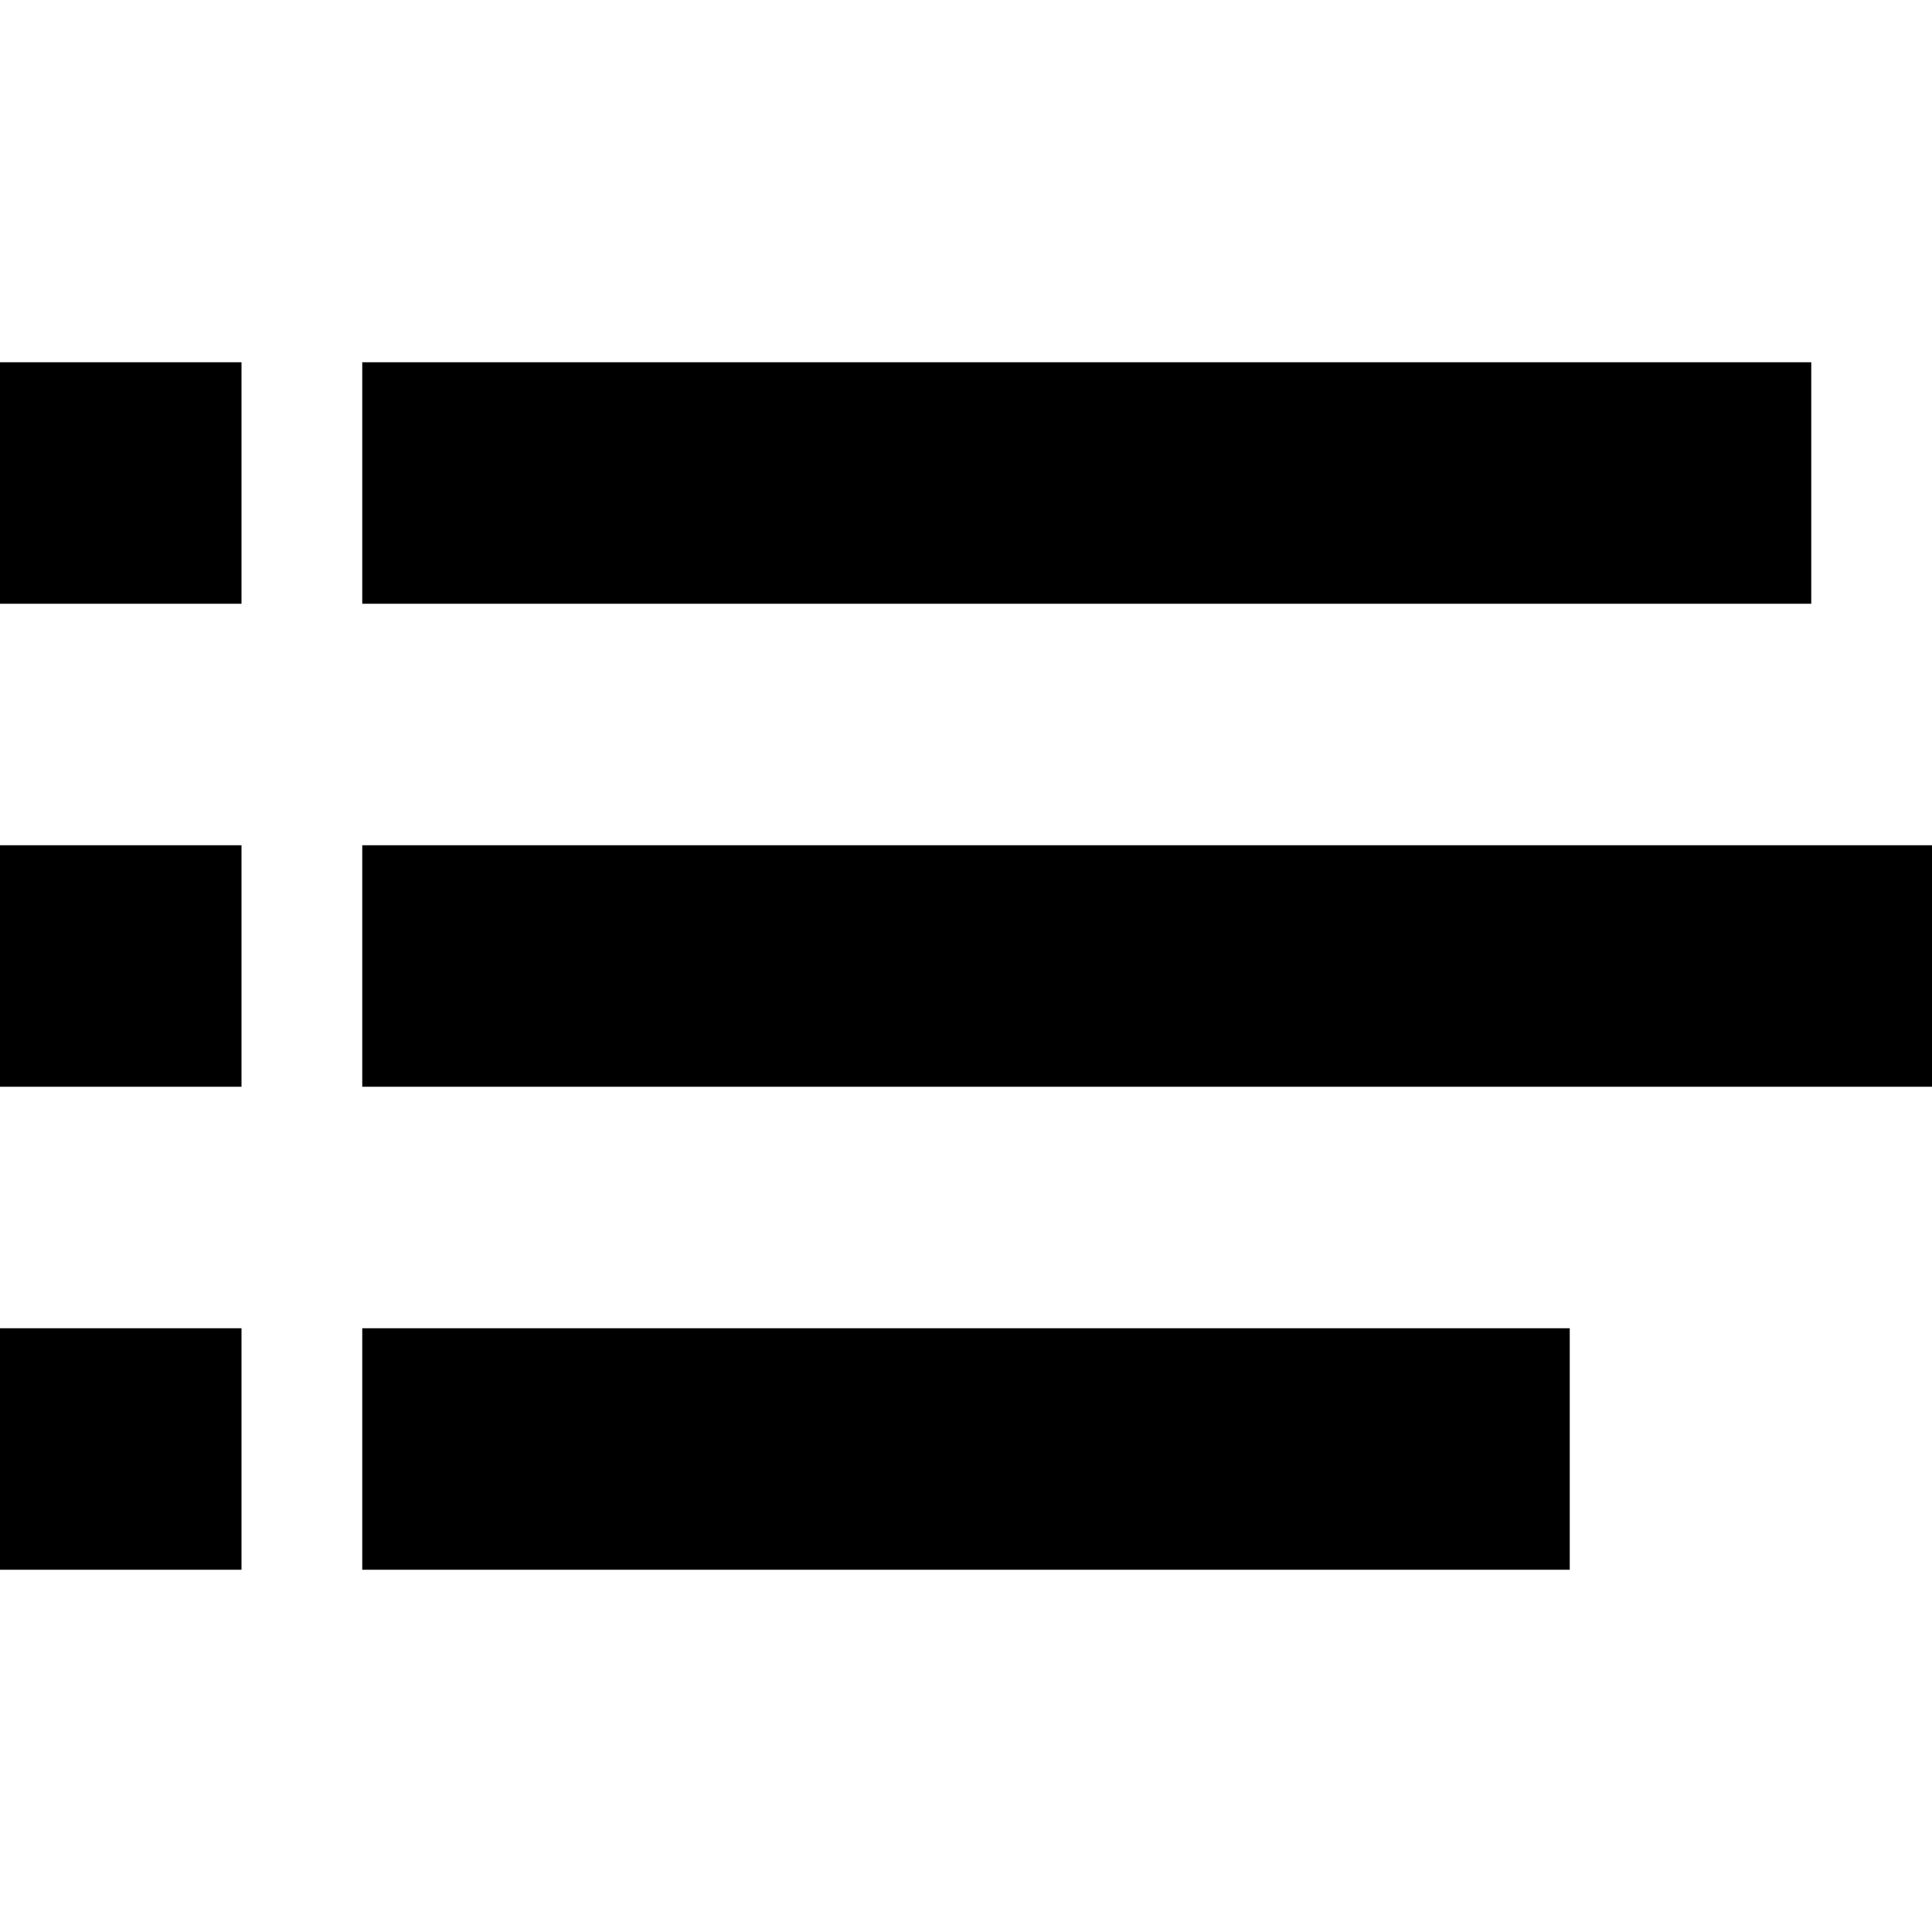 <?xml version="1.0" encoding="UTF-8" standalone="no"?>
<svg width="16px" height="16px" viewBox="0 0 16 16" version="1.1" xmlns="http://www.w3.org/2000/svg" xmlns:xlink="http://www.w3.org/1999/xlink" xmlns:sketch="http://www.bohemiancoding.com/sketch/ns">
    <!-- Generator: Sketch 3.4.4 (17249) - http://www.bohemiancoding.com/sketch -->
    <title>icon_tasks</title>
    <desc>Created with Sketch.</desc>
    <defs></defs>
    <g id="Exports" stroke="none" stroke-width="1" fill="none" fill-rule="evenodd" sketch:type="MSPage">
        <g id="icon_tasks" sketch:type="MSArtboardGroup" fill="#000000">
            <path d="M2,13 L2,11 L0,11 L0,13 L2,13 Z M15,5 L15,3 L3,3 L3,5 L15,5 Z M16,9 L16,7 L3,7 L3,9 L16,9 Z M13,13 L13,11 L3,11 L3,13 L13,13 Z M2,9 L2,7 L0,7 L0,9 L2,9 Z M2,5 L2,3 L0,3 L0,5 L2,5 Z" id="Shape" sketch:type="MSShapeGroup"></path>
        </g>
    </g>
</svg>